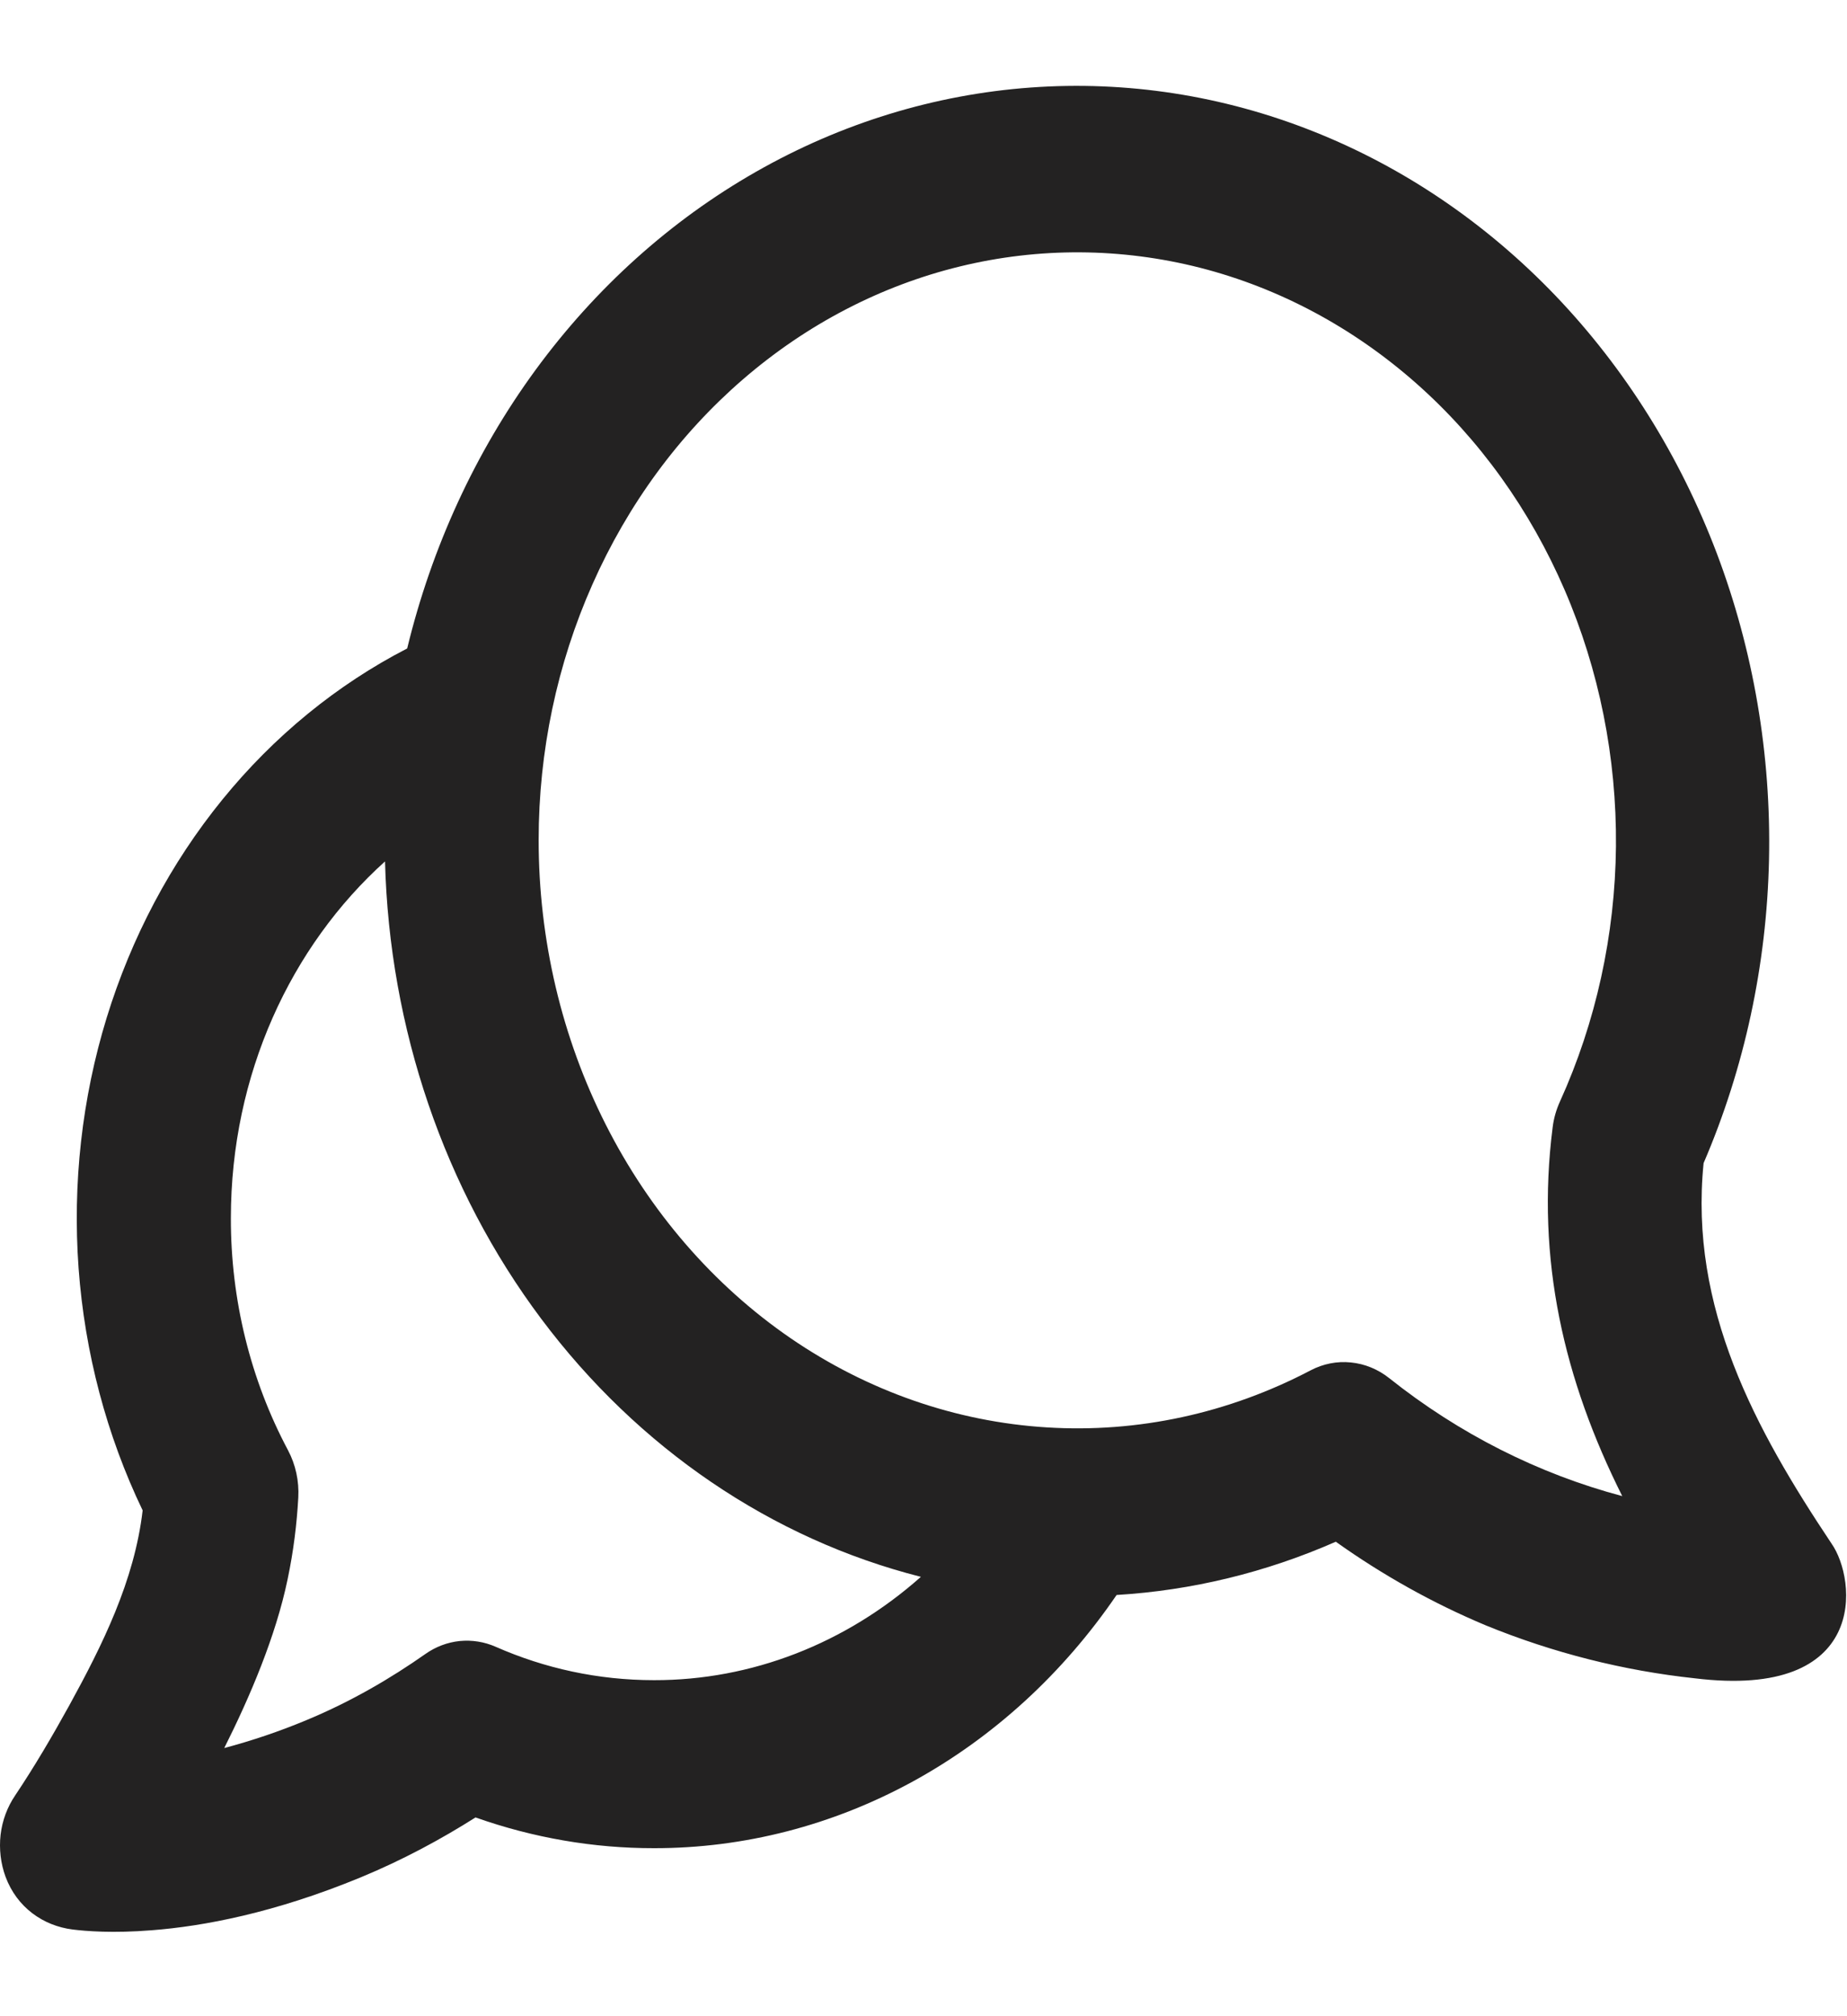<svg width="22" height="24" viewBox="0 0 22 24" fill="none" xmlns="http://www.w3.org/2000/svg">
<path fill-rule="evenodd" clip-rule="evenodd" d="M21.814 18.37L21.815 18.373C22.118 18.803 22.263 20.232 20.188 19.978C19.337 19.887 18.499 19.675 17.698 19.348C17.072 19.086 16.473 18.752 15.911 18.352C15.078 18.718 14.196 18.932 13.3 18.986C12.661 19.922 11.83 20.682 10.873 21.206C9.916 21.729 8.861 22.001 7.791 22C7.069 22.001 6.351 21.877 5.664 21.634C5.261 21.889 4.803 22.138 4.297 22.347C3.27 22.771 2.419 22.93 1.807 22.977C1.348 23.014 1.025 22.988 0.865 22.968C0.515 22.924 0.202 22.706 0.066 22.34C0.008 22.182 -0.012 22.01 0.007 21.84C0.027 21.671 0.087 21.51 0.18 21.373C0.411 21.028 0.623 20.667 0.825 20.301C1.217 19.587 1.602 18.817 1.699 17.979C1.269 17.084 1.01 16.103 0.936 15.096C0.863 14.088 0.976 13.075 1.27 12.117C1.565 11.158 2.033 10.275 2.648 9.519C3.263 8.763 4.012 8.151 4.85 7.719C5.143 6.511 5.663 5.382 6.378 4.405C7.094 3.428 7.987 2.625 9.003 2.046C10.018 1.467 11.133 1.125 12.276 1.042C13.419 0.959 14.566 1.136 15.643 1.564C16.72 1.991 17.703 2.658 18.531 3.523C19.358 4.388 20.011 5.431 20.449 6.586C20.886 7.742 21.098 8.984 21.071 10.234C21.044 11.483 20.779 12.713 20.292 13.845C20.118 15.569 20.912 17.02 21.813 18.37H21.814ZM6.416 10C6.416 8.945 6.635 7.904 7.057 6.955C7.478 6.005 8.09 5.172 8.848 4.517C9.606 3.862 10.489 3.402 11.433 3.172C12.376 2.942 13.355 2.948 14.297 3.188C15.238 3.429 16.117 3.899 16.869 4.563C17.62 5.226 18.224 6.067 18.636 7.021C19.048 7.975 19.257 9.019 19.248 10.073C19.238 11.128 19.01 12.167 18.581 13.112C18.537 13.209 18.507 13.312 18.494 13.419C18.293 14.994 18.631 16.43 19.323 17.809C18.322 17.543 17.378 17.066 16.546 16.404C16.412 16.298 16.255 16.234 16.09 16.218C15.925 16.201 15.76 16.234 15.611 16.312C14.633 16.825 13.551 17.059 12.468 16.991C11.384 16.924 10.334 16.558 9.415 15.928C8.496 15.297 7.739 14.422 7.215 13.386C6.69 12.349 6.416 11.184 6.416 10ZM4.586 10.254C4.638 12.243 5.292 14.158 6.447 15.699C7.602 17.24 9.192 18.32 10.969 18.77C10.071 19.567 8.948 20.002 7.791 20C7.122 20 6.487 19.859 5.905 19.603C5.769 19.543 5.622 19.52 5.476 19.534C5.33 19.549 5.189 19.602 5.066 19.689C4.663 19.972 4.186 20.254 3.647 20.477C3.328 20.61 3.002 20.72 2.671 20.808C2.976 20.201 3.285 19.478 3.426 18.798C3.497 18.461 3.536 18.134 3.553 17.827C3.564 17.63 3.521 17.433 3.43 17.262C2.983 16.423 2.748 15.47 2.75 14.5C2.75 12.79 3.465 11.263 4.586 10.254Z" fill="#232222"/>
</svg>
